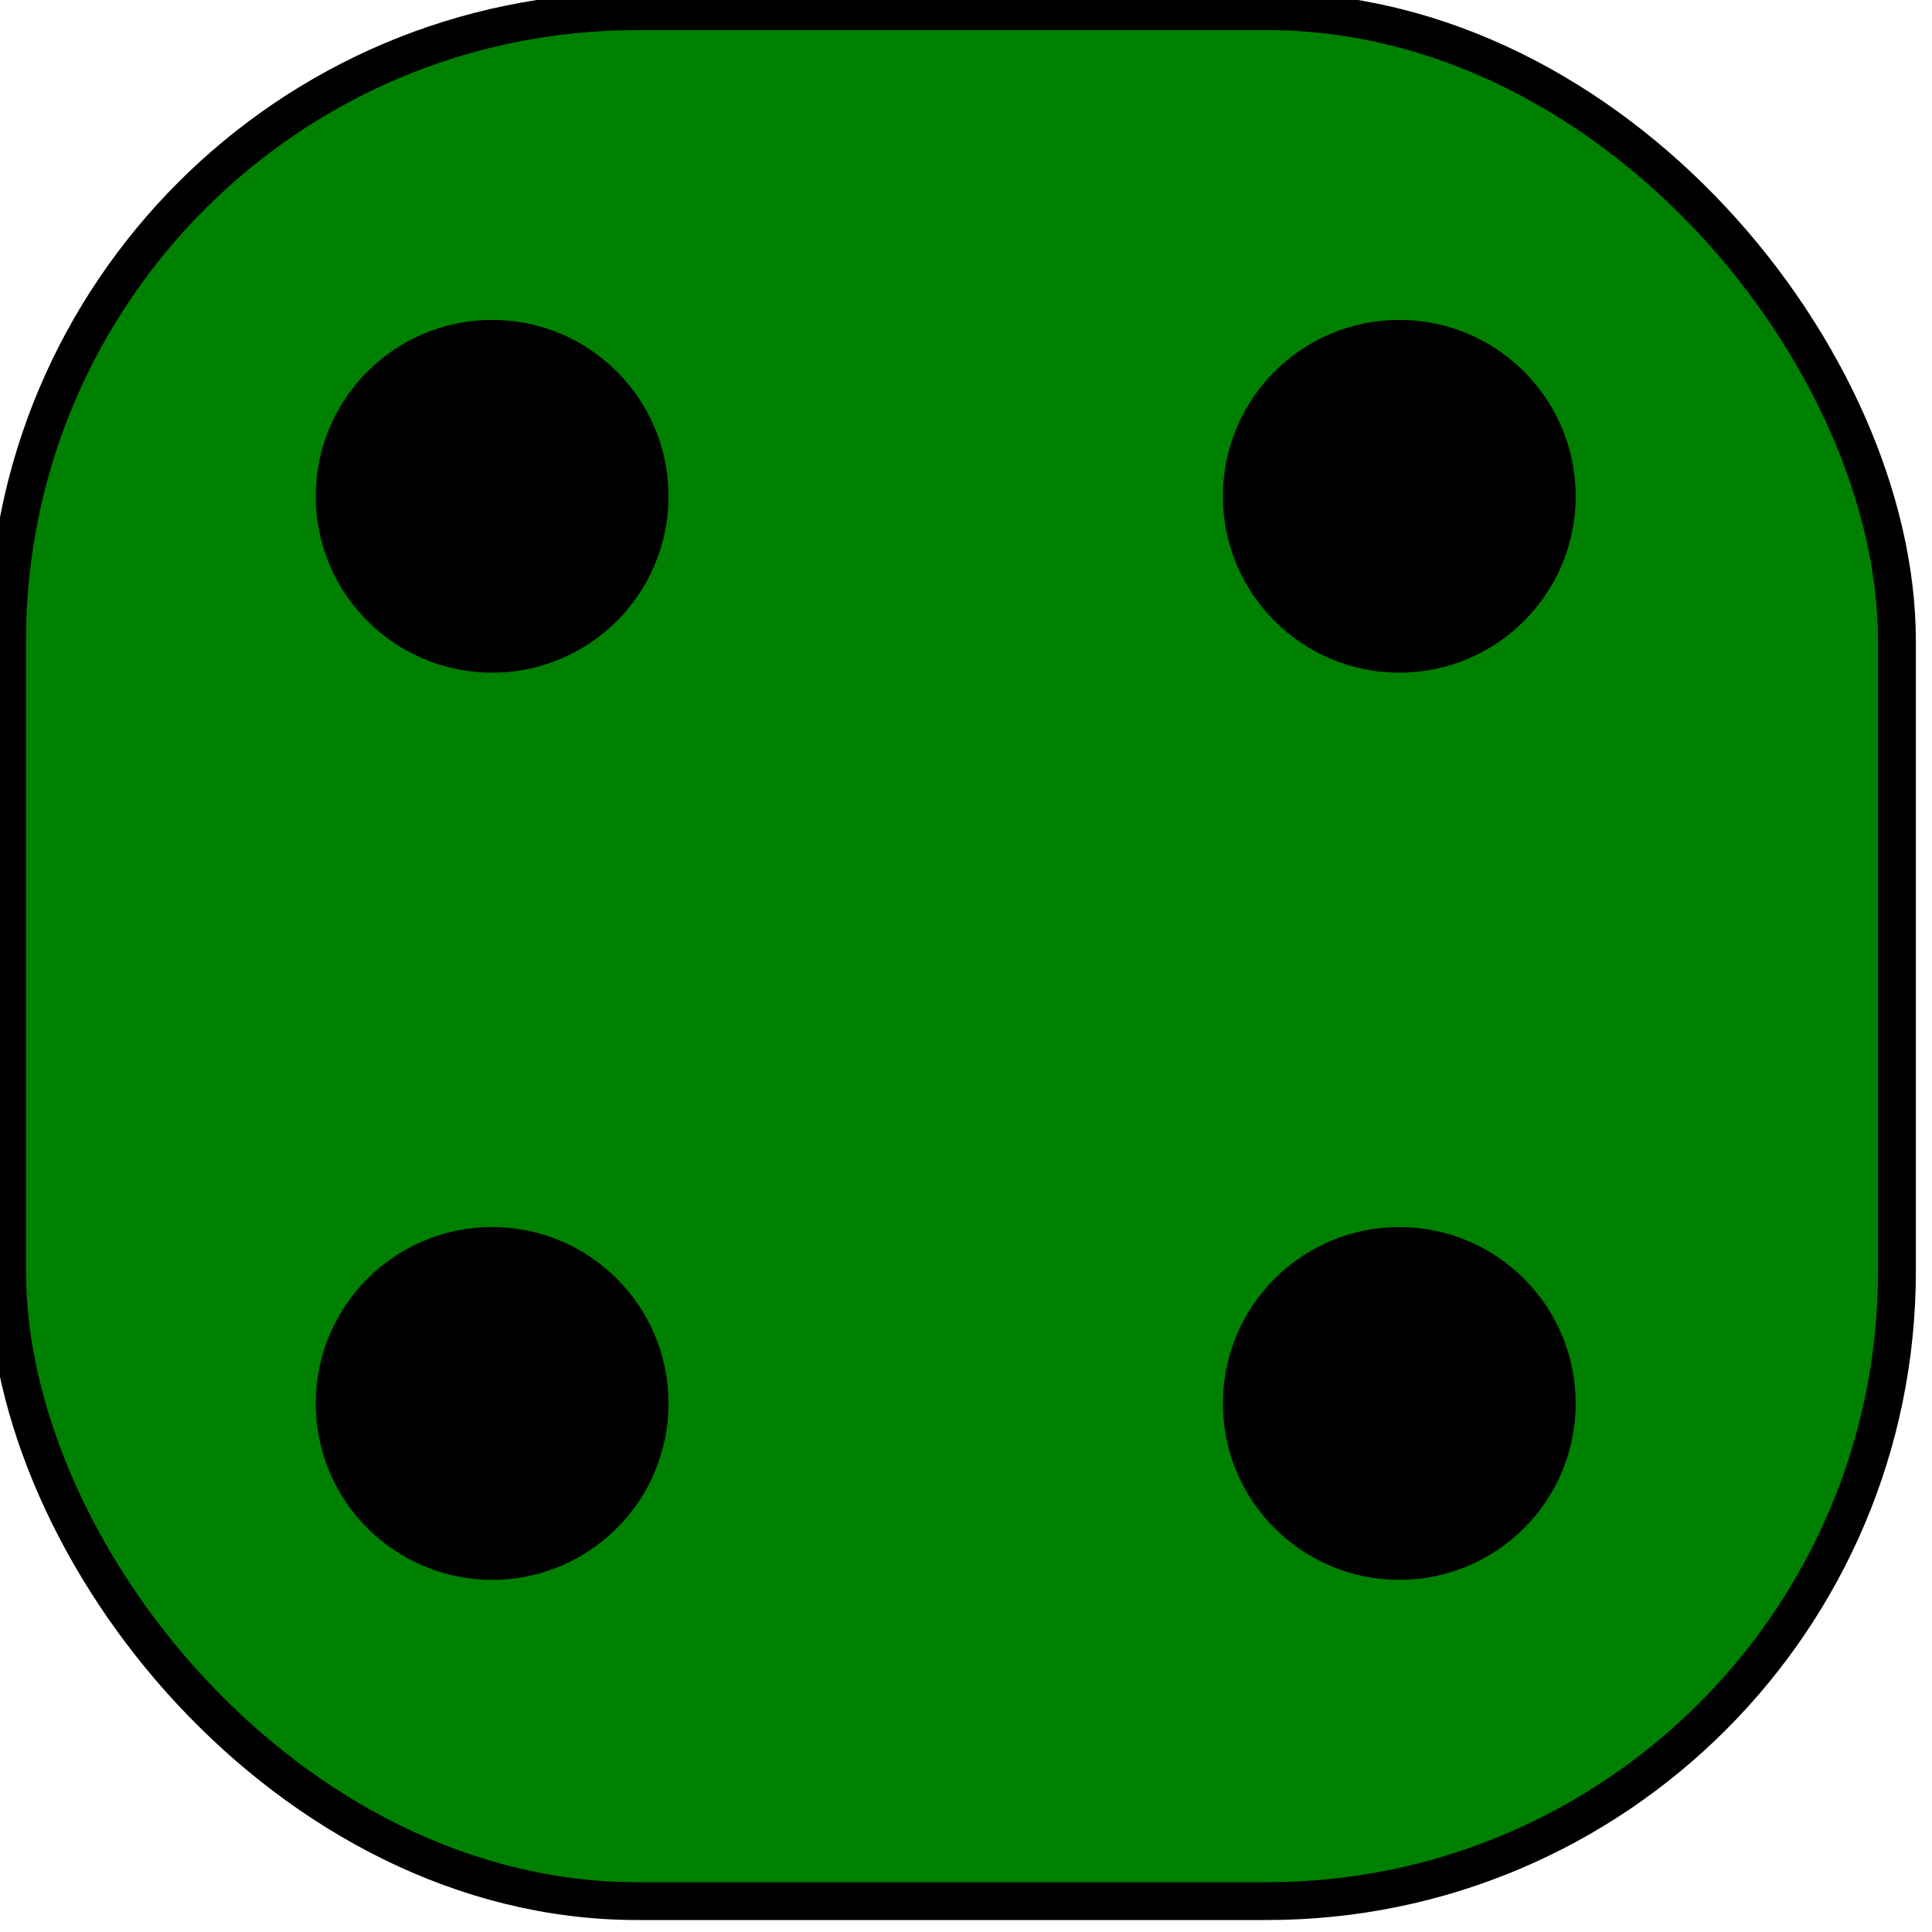 <svg width="20.241mm" height="20.241mm" version="1.1" viewBox="0 0 20.241 20.241" xmlns="http://www.w3.org/2000/svg">
 <g transform="translate(-95.713 -138.05)">
  <g transform="matrix(.132 0 0 .132 39.621 103.14)" fill-rule="evenodd" stroke="#000" stroke-width="3">
   <rect x="425.5" y="265.36" width="150" height="150" rx="50" ry="50" color="#000000" fill="#008000"/>
   <g>
    <circle transform="translate(139,76.5)" cx="325" cy="227.36" r="12.5" color="#000000"/>
    <circle transform="translate(139,148.5)" cx="325" cy="227.36" r="12.5" color="#000000"/>
    <circle transform="translate(211,76.5)" cx="325" cy="227.36" r="12.5" color="#000000"/>
    <circle transform="translate(211,148.5)" cx="325" cy="227.36" r="12.5" color="#000000"/>
   </g>
  </g>
 </g>
</svg>

